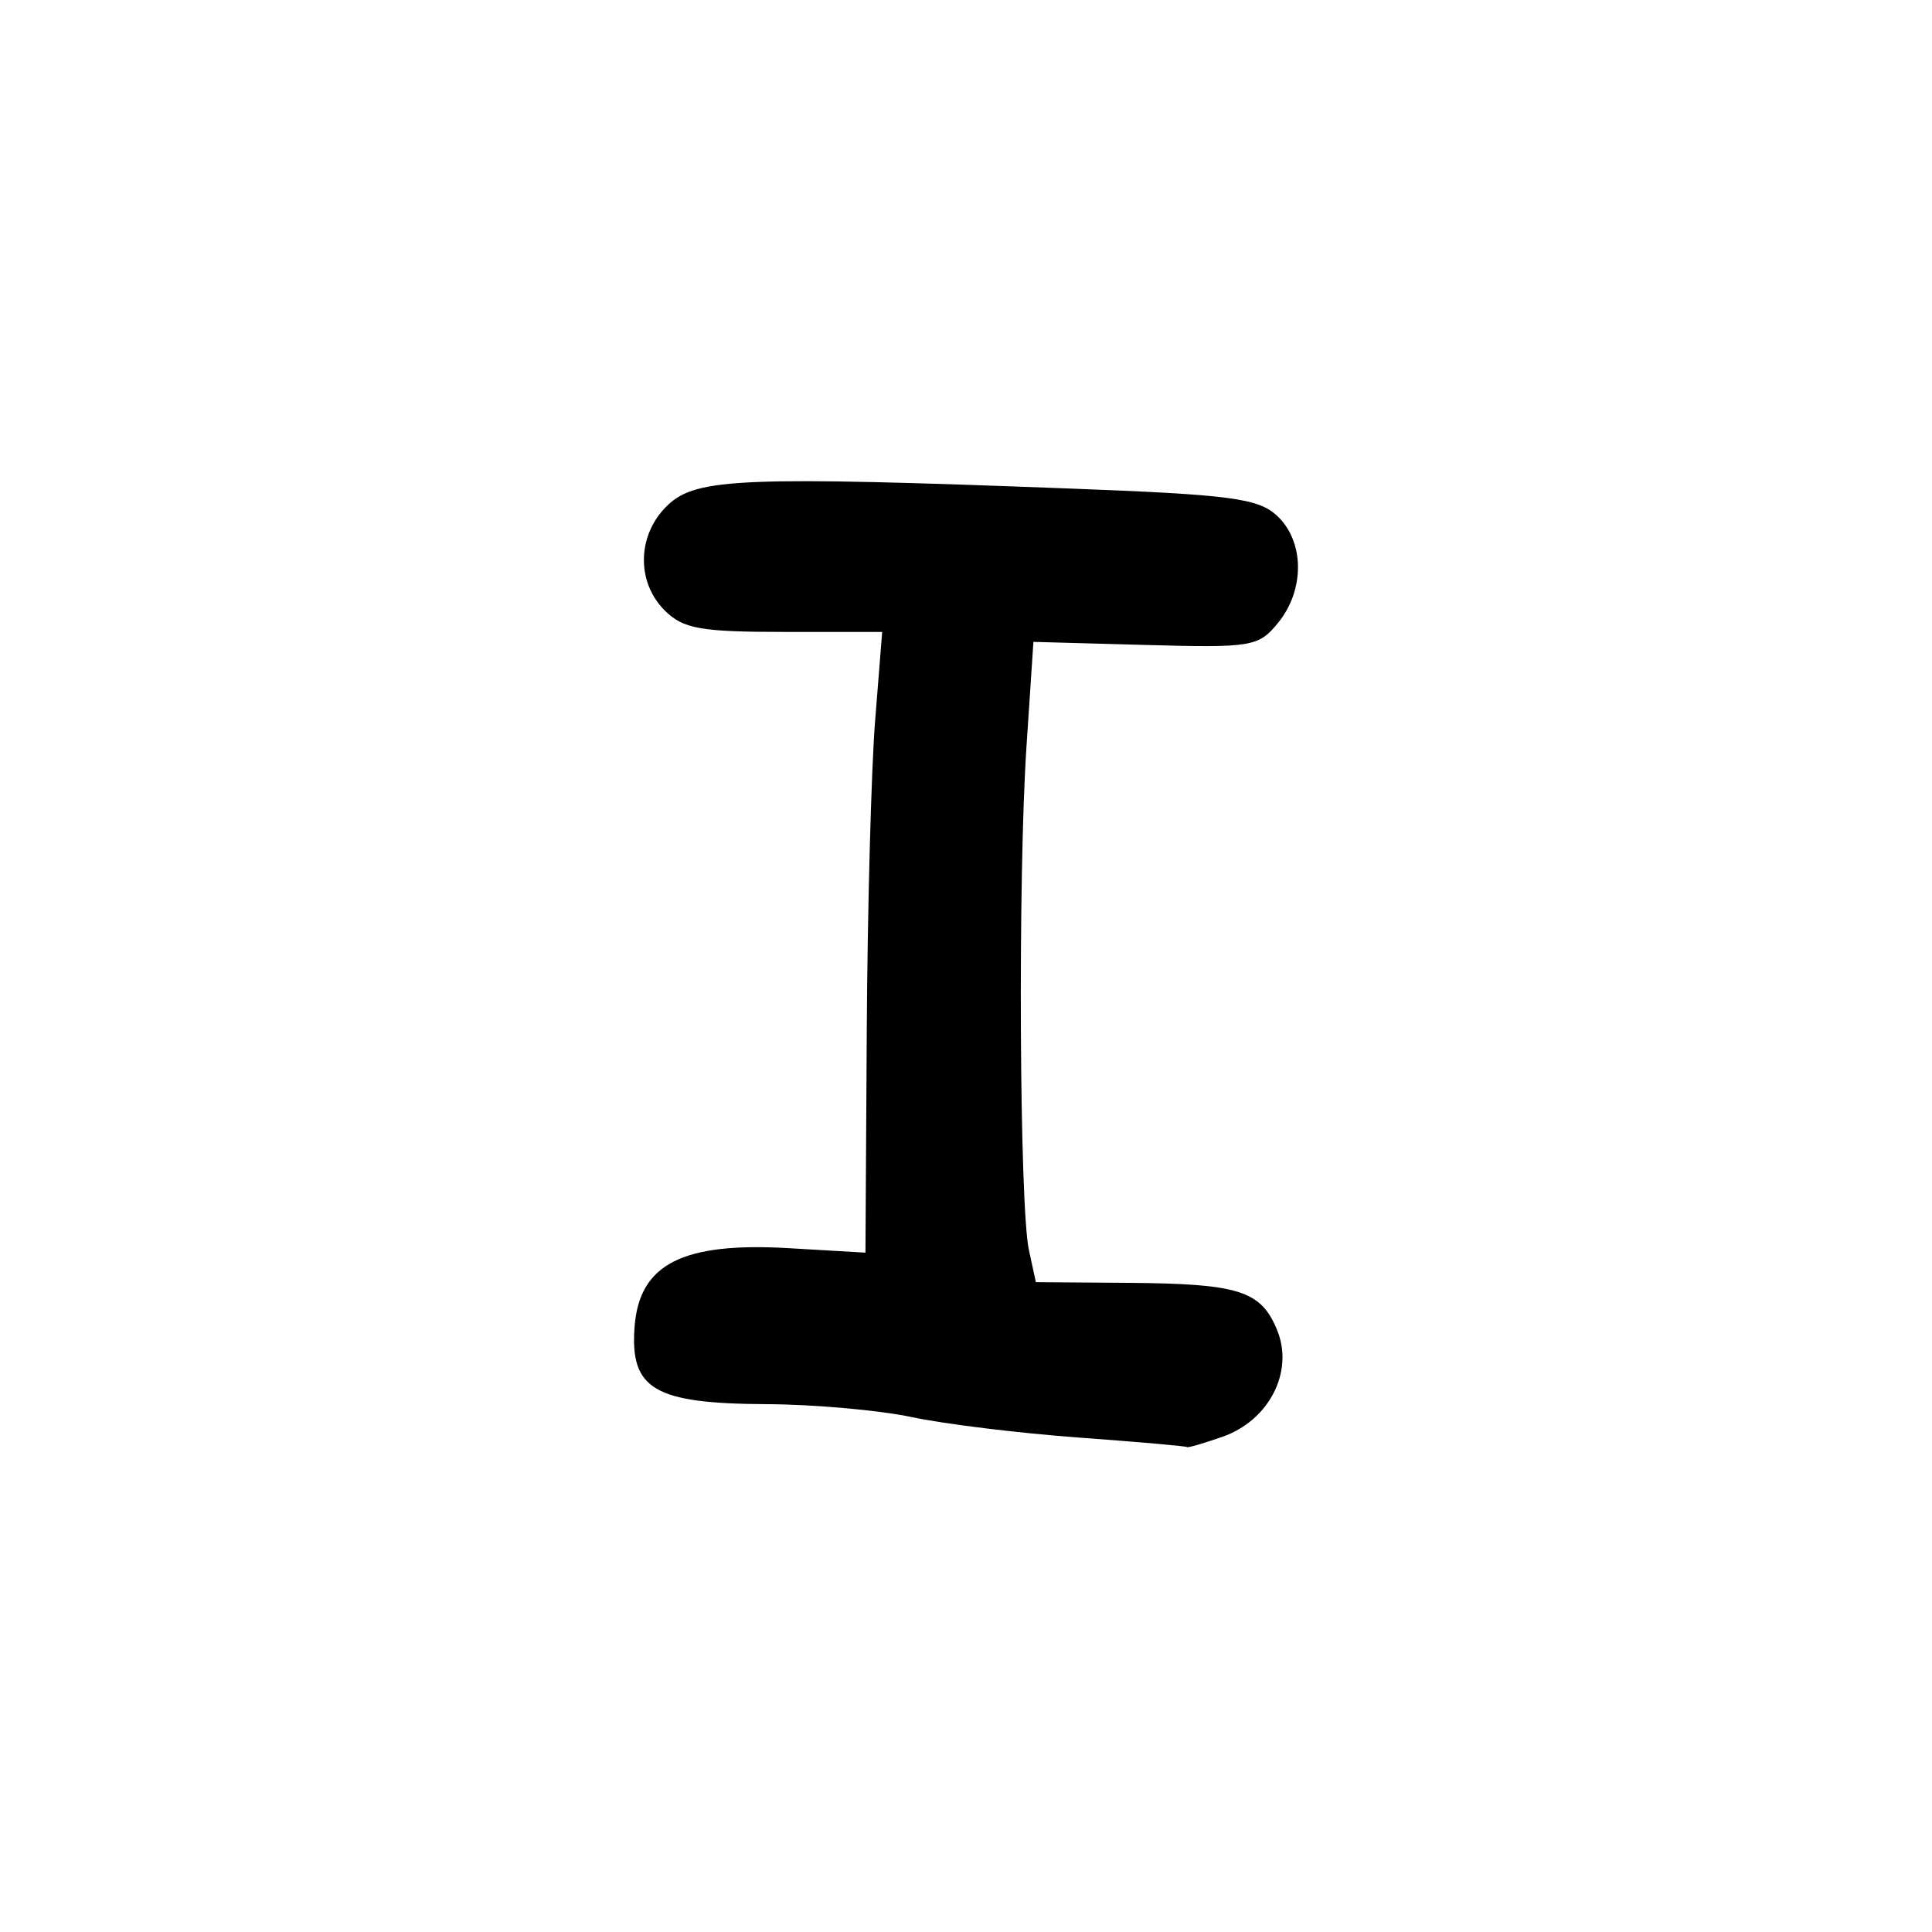 <?xml version="1.0" encoding="UTF-8" standalone="no"?>
<!-- Created with Inkscape (http://www.inkscape.org/) -->

<svg
   width="1000"
   height="1000"
   viewBox="0 0 264.583 264.583"
   version="1.1"
   id="svg1131"
   sodipodi:docname="I.svg"
   inkscape:version="1.1.1 (3bf5ae0d25, 2021-09-20)"
   xmlns:inkscape="http://www.inkscape.org/namespaces/inkscape"
   xmlns:sodipodi="http://sodipodi.sourceforge.net/DTD/sodipodi-0.dtd"
   xmlns="http://www.w3.org/2000/svg"
   xmlns:svg="http://www.w3.org/2000/svg">
  <sodipodi:namedview
     id="namedview1133"
     pagecolor="#ffffff"
     bordercolor="#666666"
     borderopacity="1.0"
     inkscape:pageshadow="2"
     inkscape:pageopacity="0.0"
     inkscape:pagecheckerboard="0"
     inkscape:document-units="mm"
     showgrid="false"
     units="px"
     fit-margin-top="0"
     fit-margin-left="0"
     fit-margin-right="0"
     fit-margin-bottom="0"
     inkscape:zoom="0.5"
     inkscape:cx="234"
     inkscape:cy="407"
     inkscape:window-width="1920"
     inkscape:window-height="1017"
     inkscape:window-x="-8"
     inkscape:window-y="-8"
     inkscape:window-maximized="1"
     inkscape:current-layer="layer1"
     inkscape:snap-bbox="true"
     inkscape:snap-global="true"
     inkscape:bbox-paths="true" />
  <defs
     id="defs1128" />
  <g
     inkscape:label="Camada 1"
     inkscape:groupmode="layer"
     id="layer1"
     transform="translate(-722.811,-105.923)">
    <path
       d="m 870.506,302.79 c -8.095,-0.591 -18.362,-1.849 -22.814,-2.795 -4.452,-0.946 -13.394,-1.745 -19.87,-1.775 -15.382,-0.071 -18.73,-2.02 -18.111,-10.539 0.629,-8.654 6.549,-11.677 21.187,-10.82 l 10.435,0.611 0.18,-30.361 c 0.099,-16.699 0.615,-35.825 1.146,-42.504 l 0.966,-12.143 h -13.421 c -11.459,0 -13.852,-0.431 -16.365,-2.944 -3.971,-3.971 -3.762,-10.493 0.463,-14.462 3.904,-3.668 10.312,-3.927 55.071,-2.229 21.974,0.834 25.757,1.332 28.334,3.733 3.753,3.496 3.82,10.12 0.15,14.636 -2.687,3.306 -3.57,3.454 -18.173,3.051 l -15.348,-0.423 -0.954,14.406 c -1.179,17.805 -0.96,62.881 0.334,68.866 l 0.955,4.416 12.486,0.09 c 15.314,0.111 18.309,1.049 20.539,6.431 2.364,5.706 -1.068,12.422 -7.492,14.661 -2.574,0.897 -4.747,1.528 -4.828,1.401 -0.082,-0.127 -6.772,-0.714 -14.867,-1.306 z"
       style="fill:#000000;stroke-width:1.472"
       id="path1074" />
  </g>
</svg>
